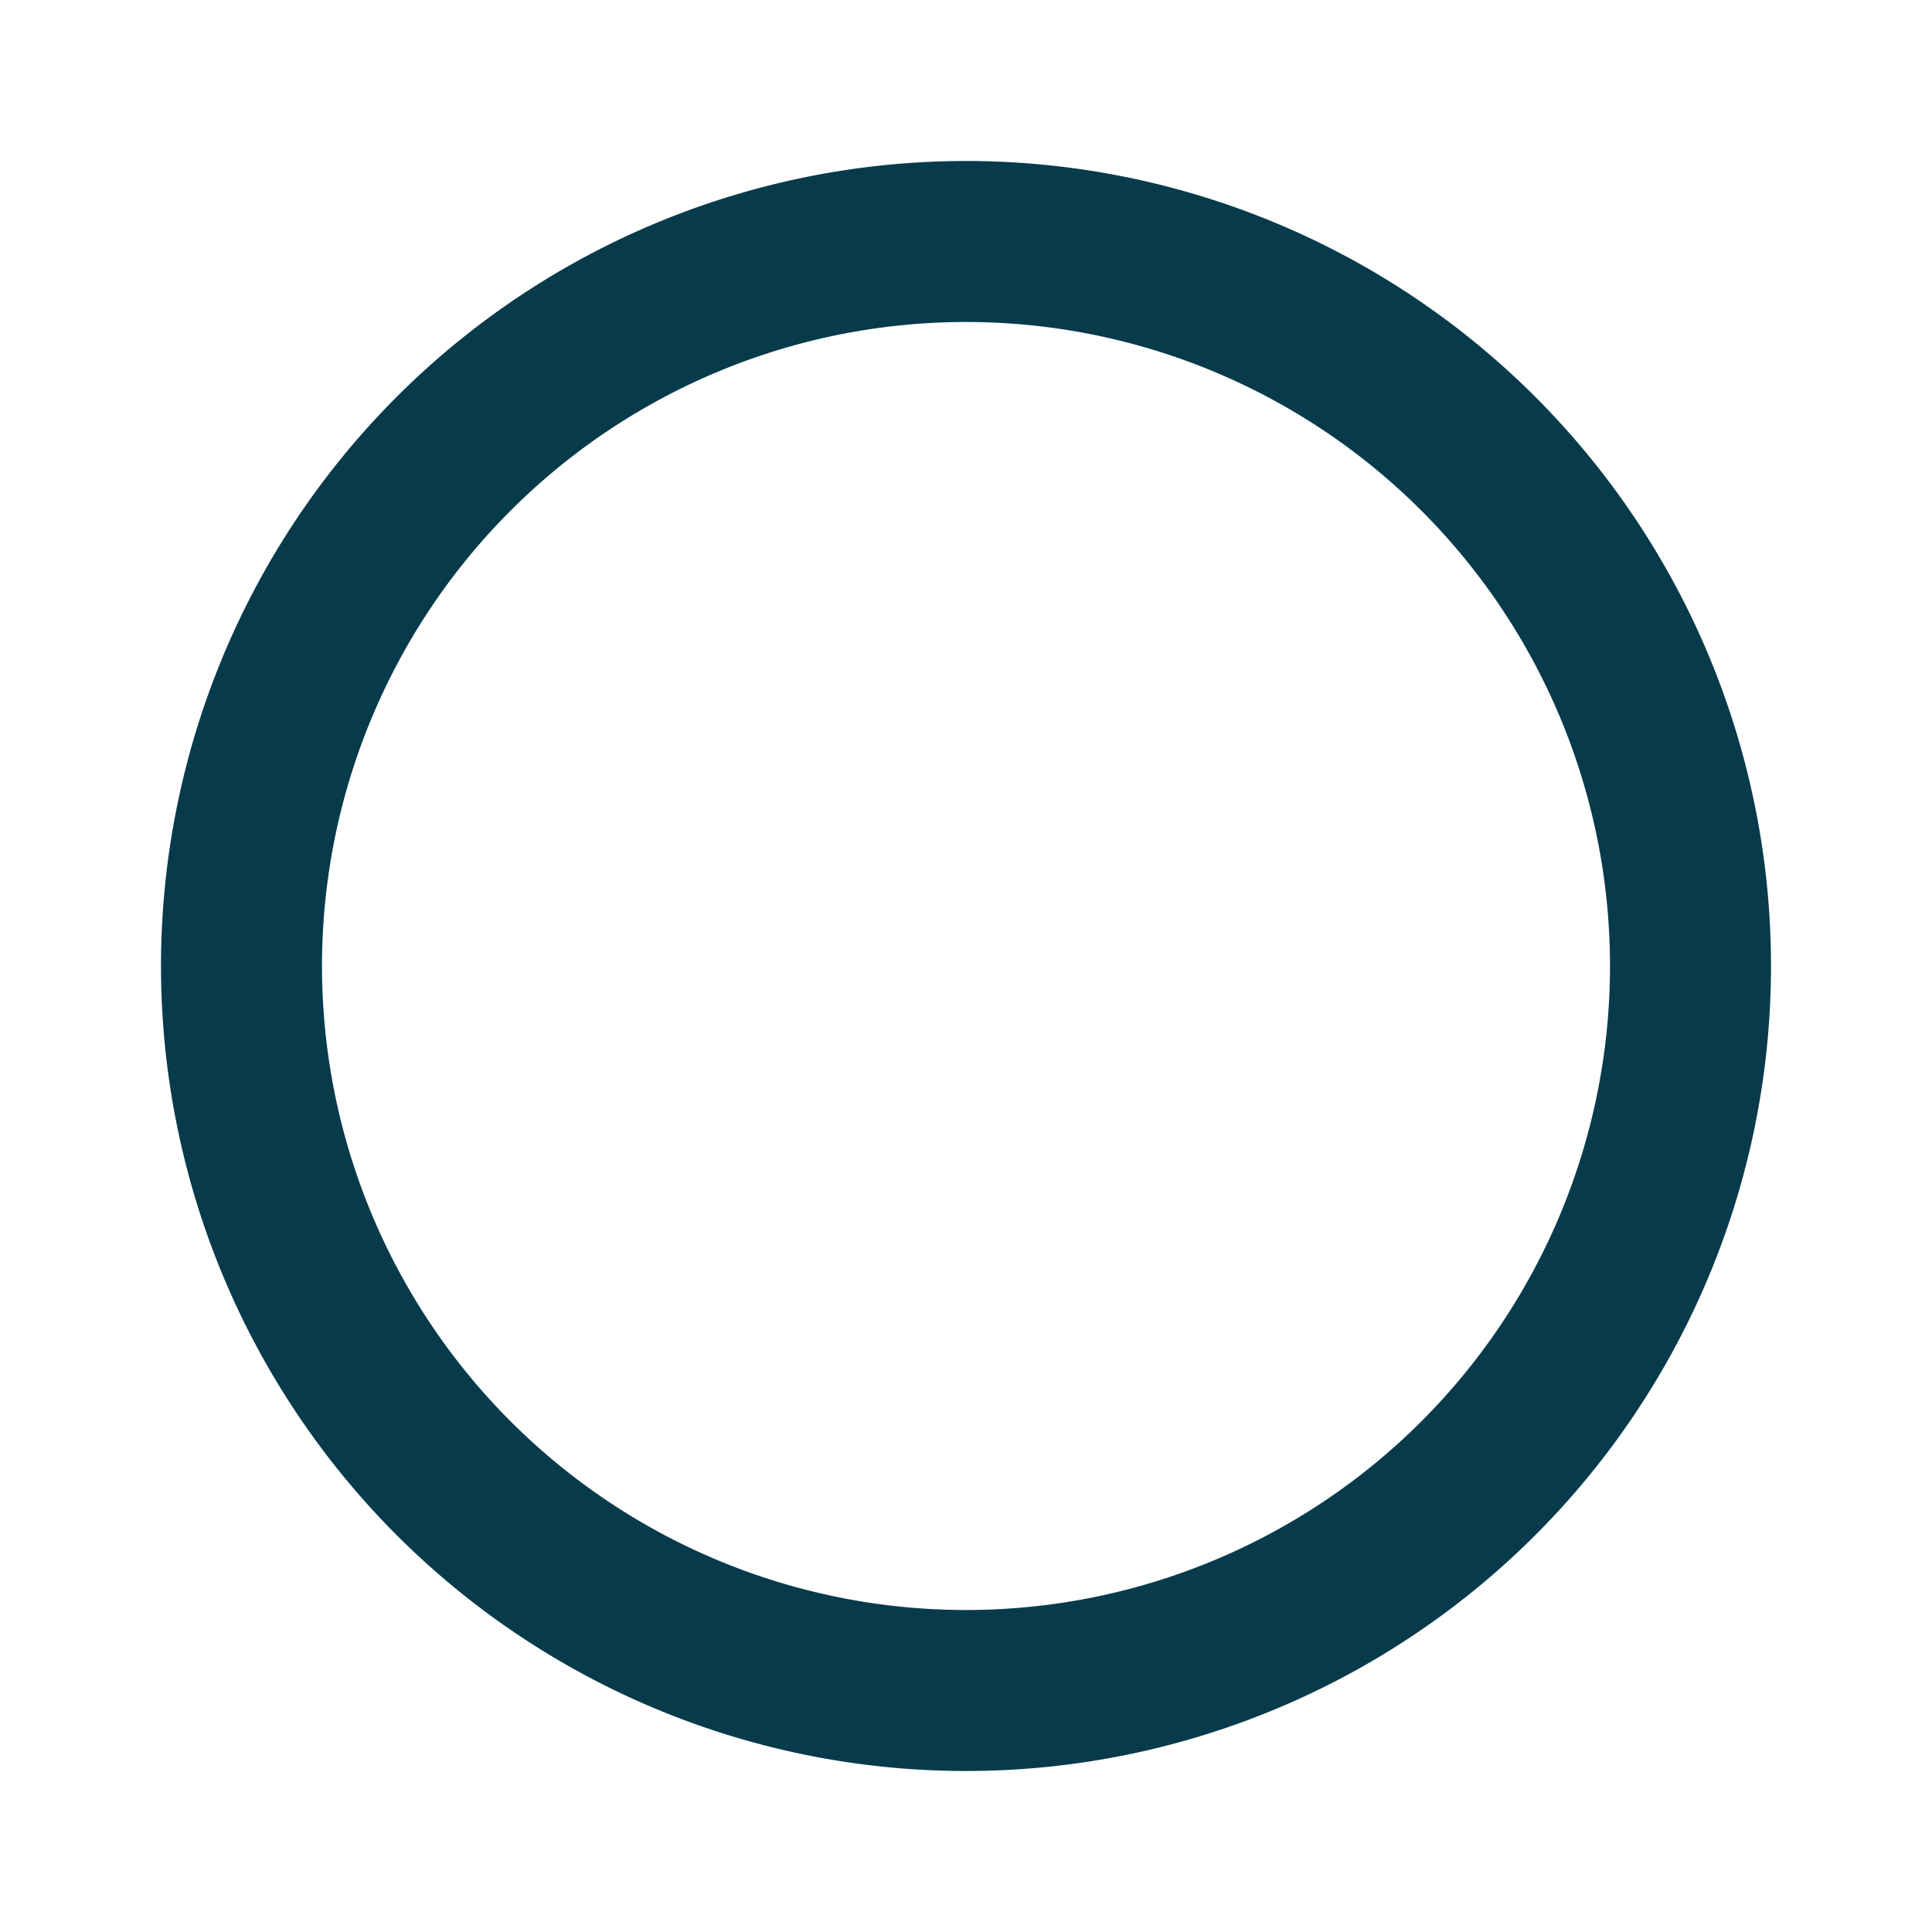 <svg xmlns="http://www.w3.org/2000/svg" width="18" height="18" viewBox="0 0 18 18">
  <g id="radio_button_unchecked" transform="translate(-555 -8563)">
    <path id="Path_13697" data-name="Path 13697" d="M0,0H18V18H0Z" transform="translate(555 8563)" fill="none"/>
    <path id="Path_13698" data-name="Path 13698" d="M9.5,2A7.5,7.5,0,1,0,17,9.5,7.5,7.5,0,0,0,9.5,2Zm0,13.5a6,6,0,1,1,6-6A6,6,0,0,1,9.5,15.5Z" transform="translate(554.5 8562.5)" fill="#073b4c"/>
  </g>
</svg>
